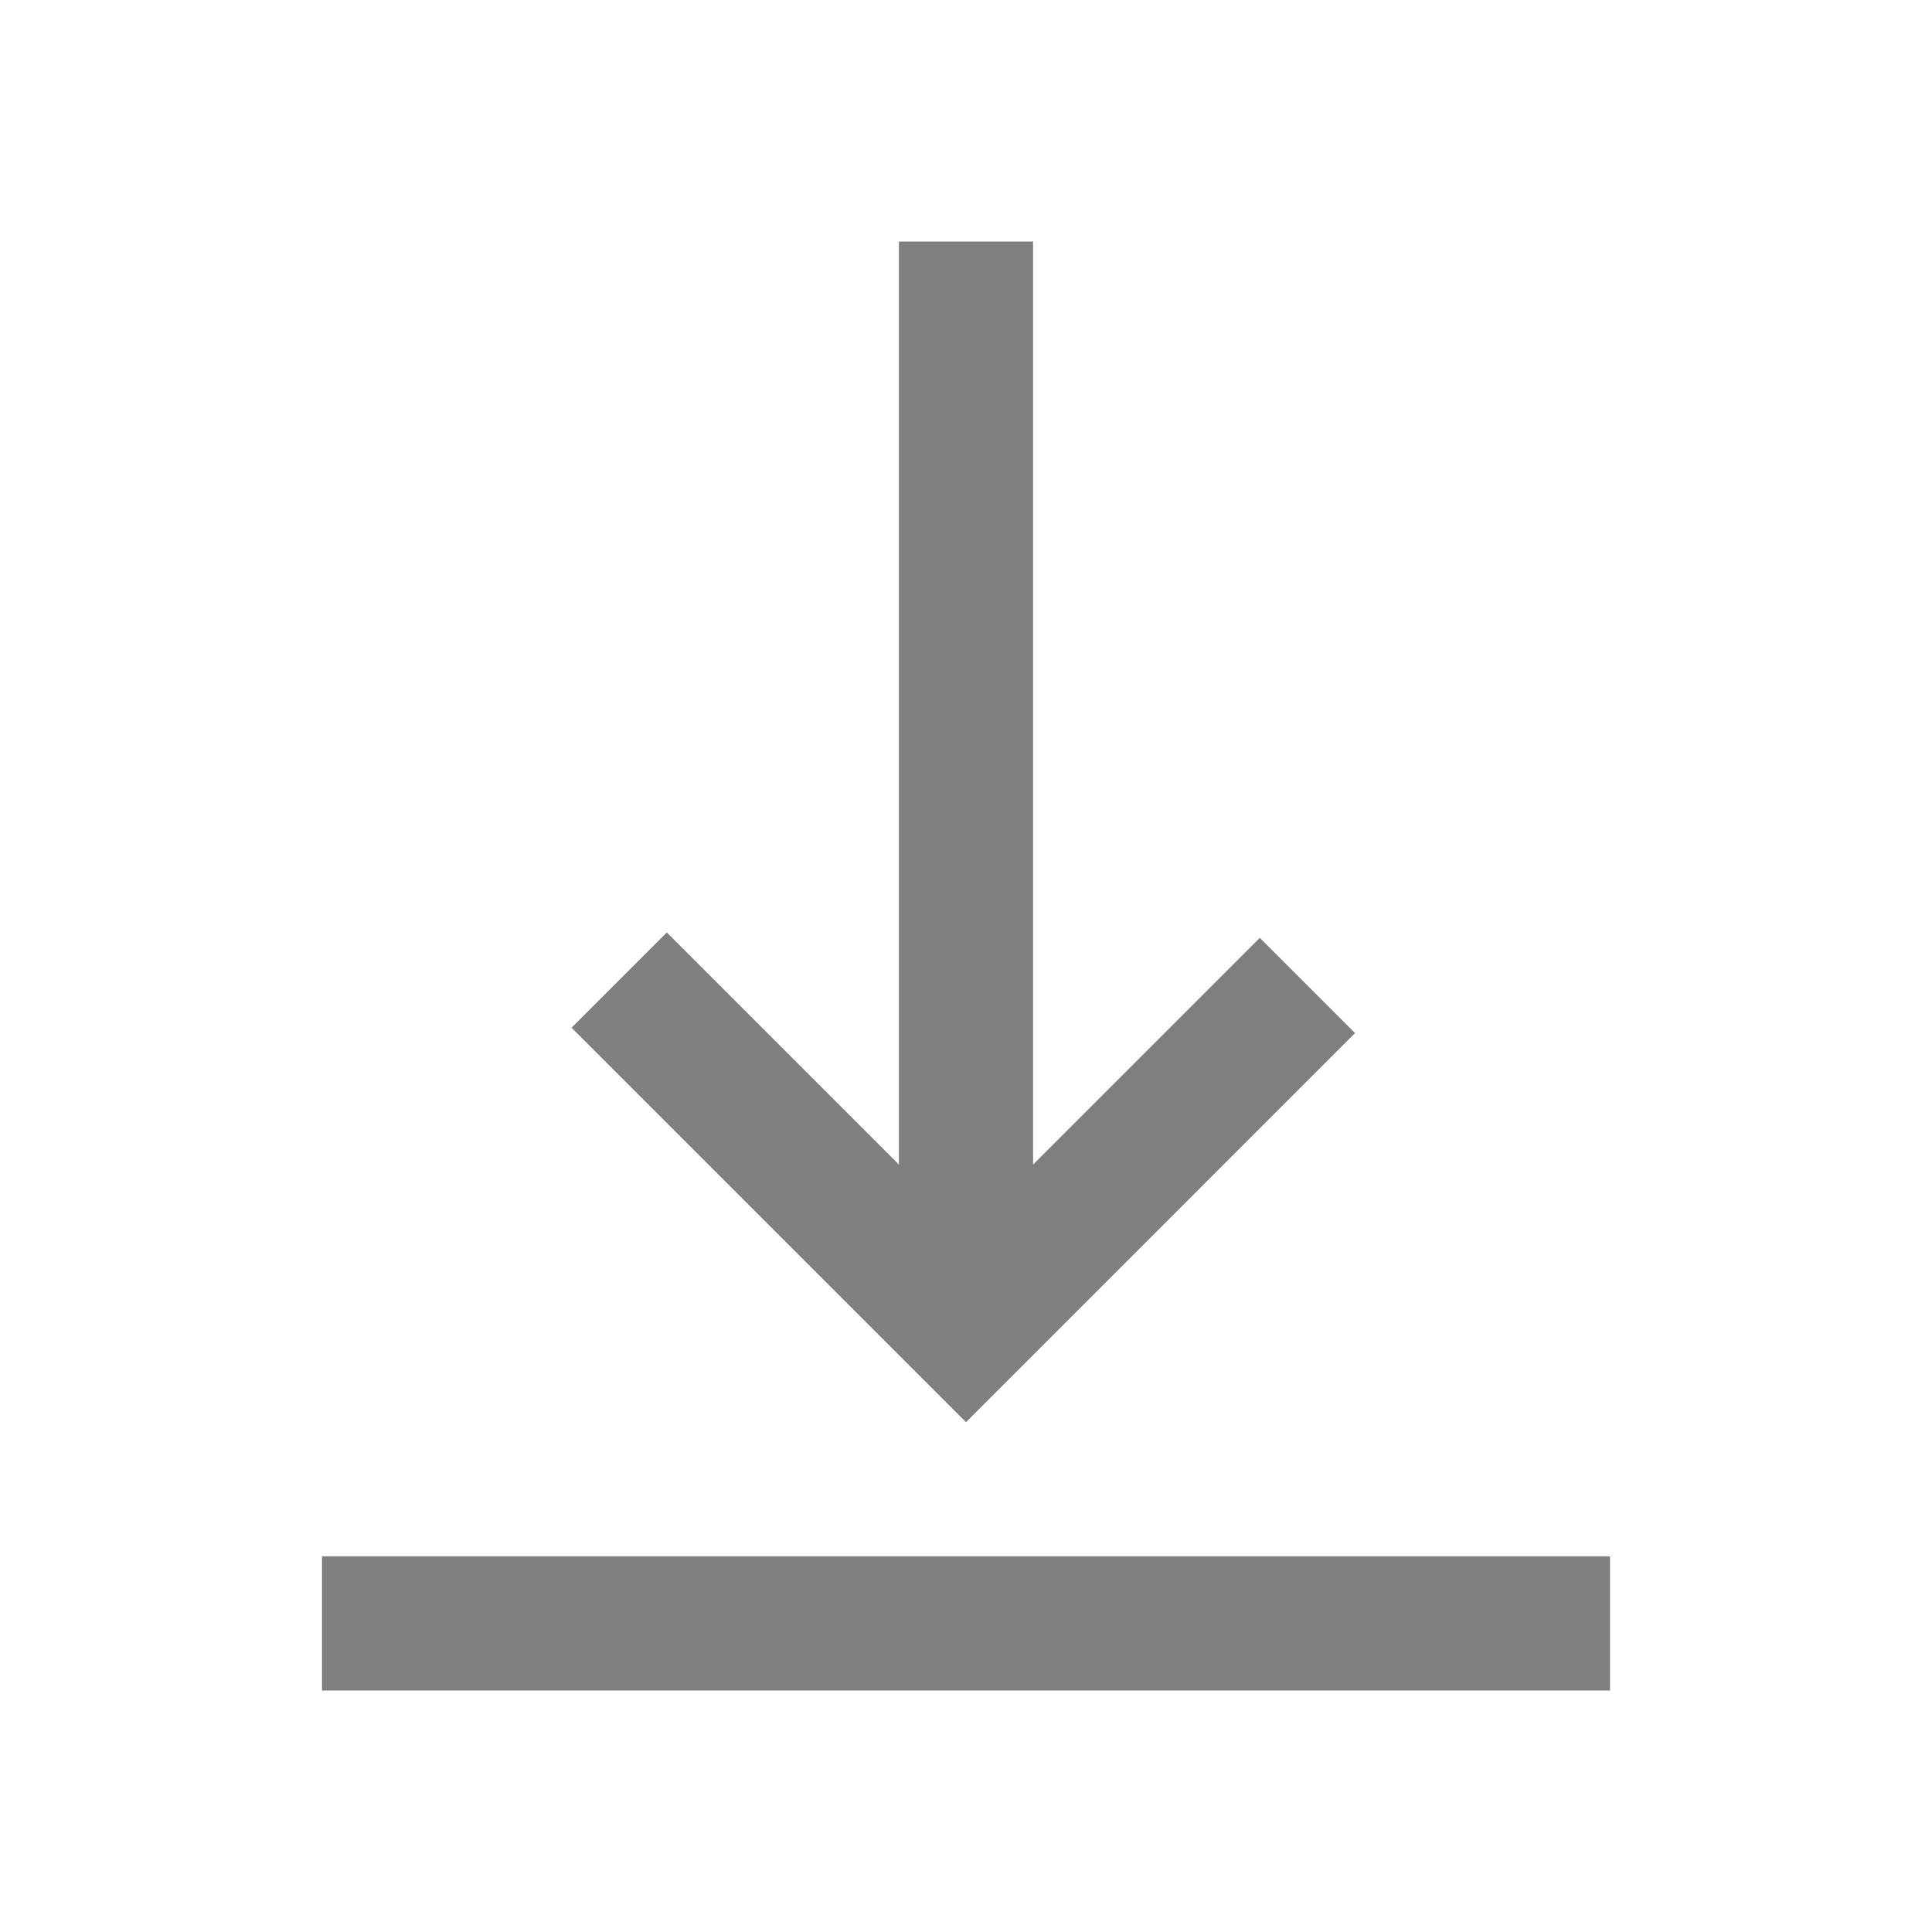 <svg xmlns="http://www.w3.org/2000/svg" height="40px" viewBox="0 -960 960 960" width="40px" fill="#7F7F7F"><path d="M160-120v-66.67h640V-120H160Zm320-133.33-196-196 47.33-47.34 115.34 115.34V-840h66.66v458.67L626-494l47.33 47.33L480-253.33Z"/></svg>